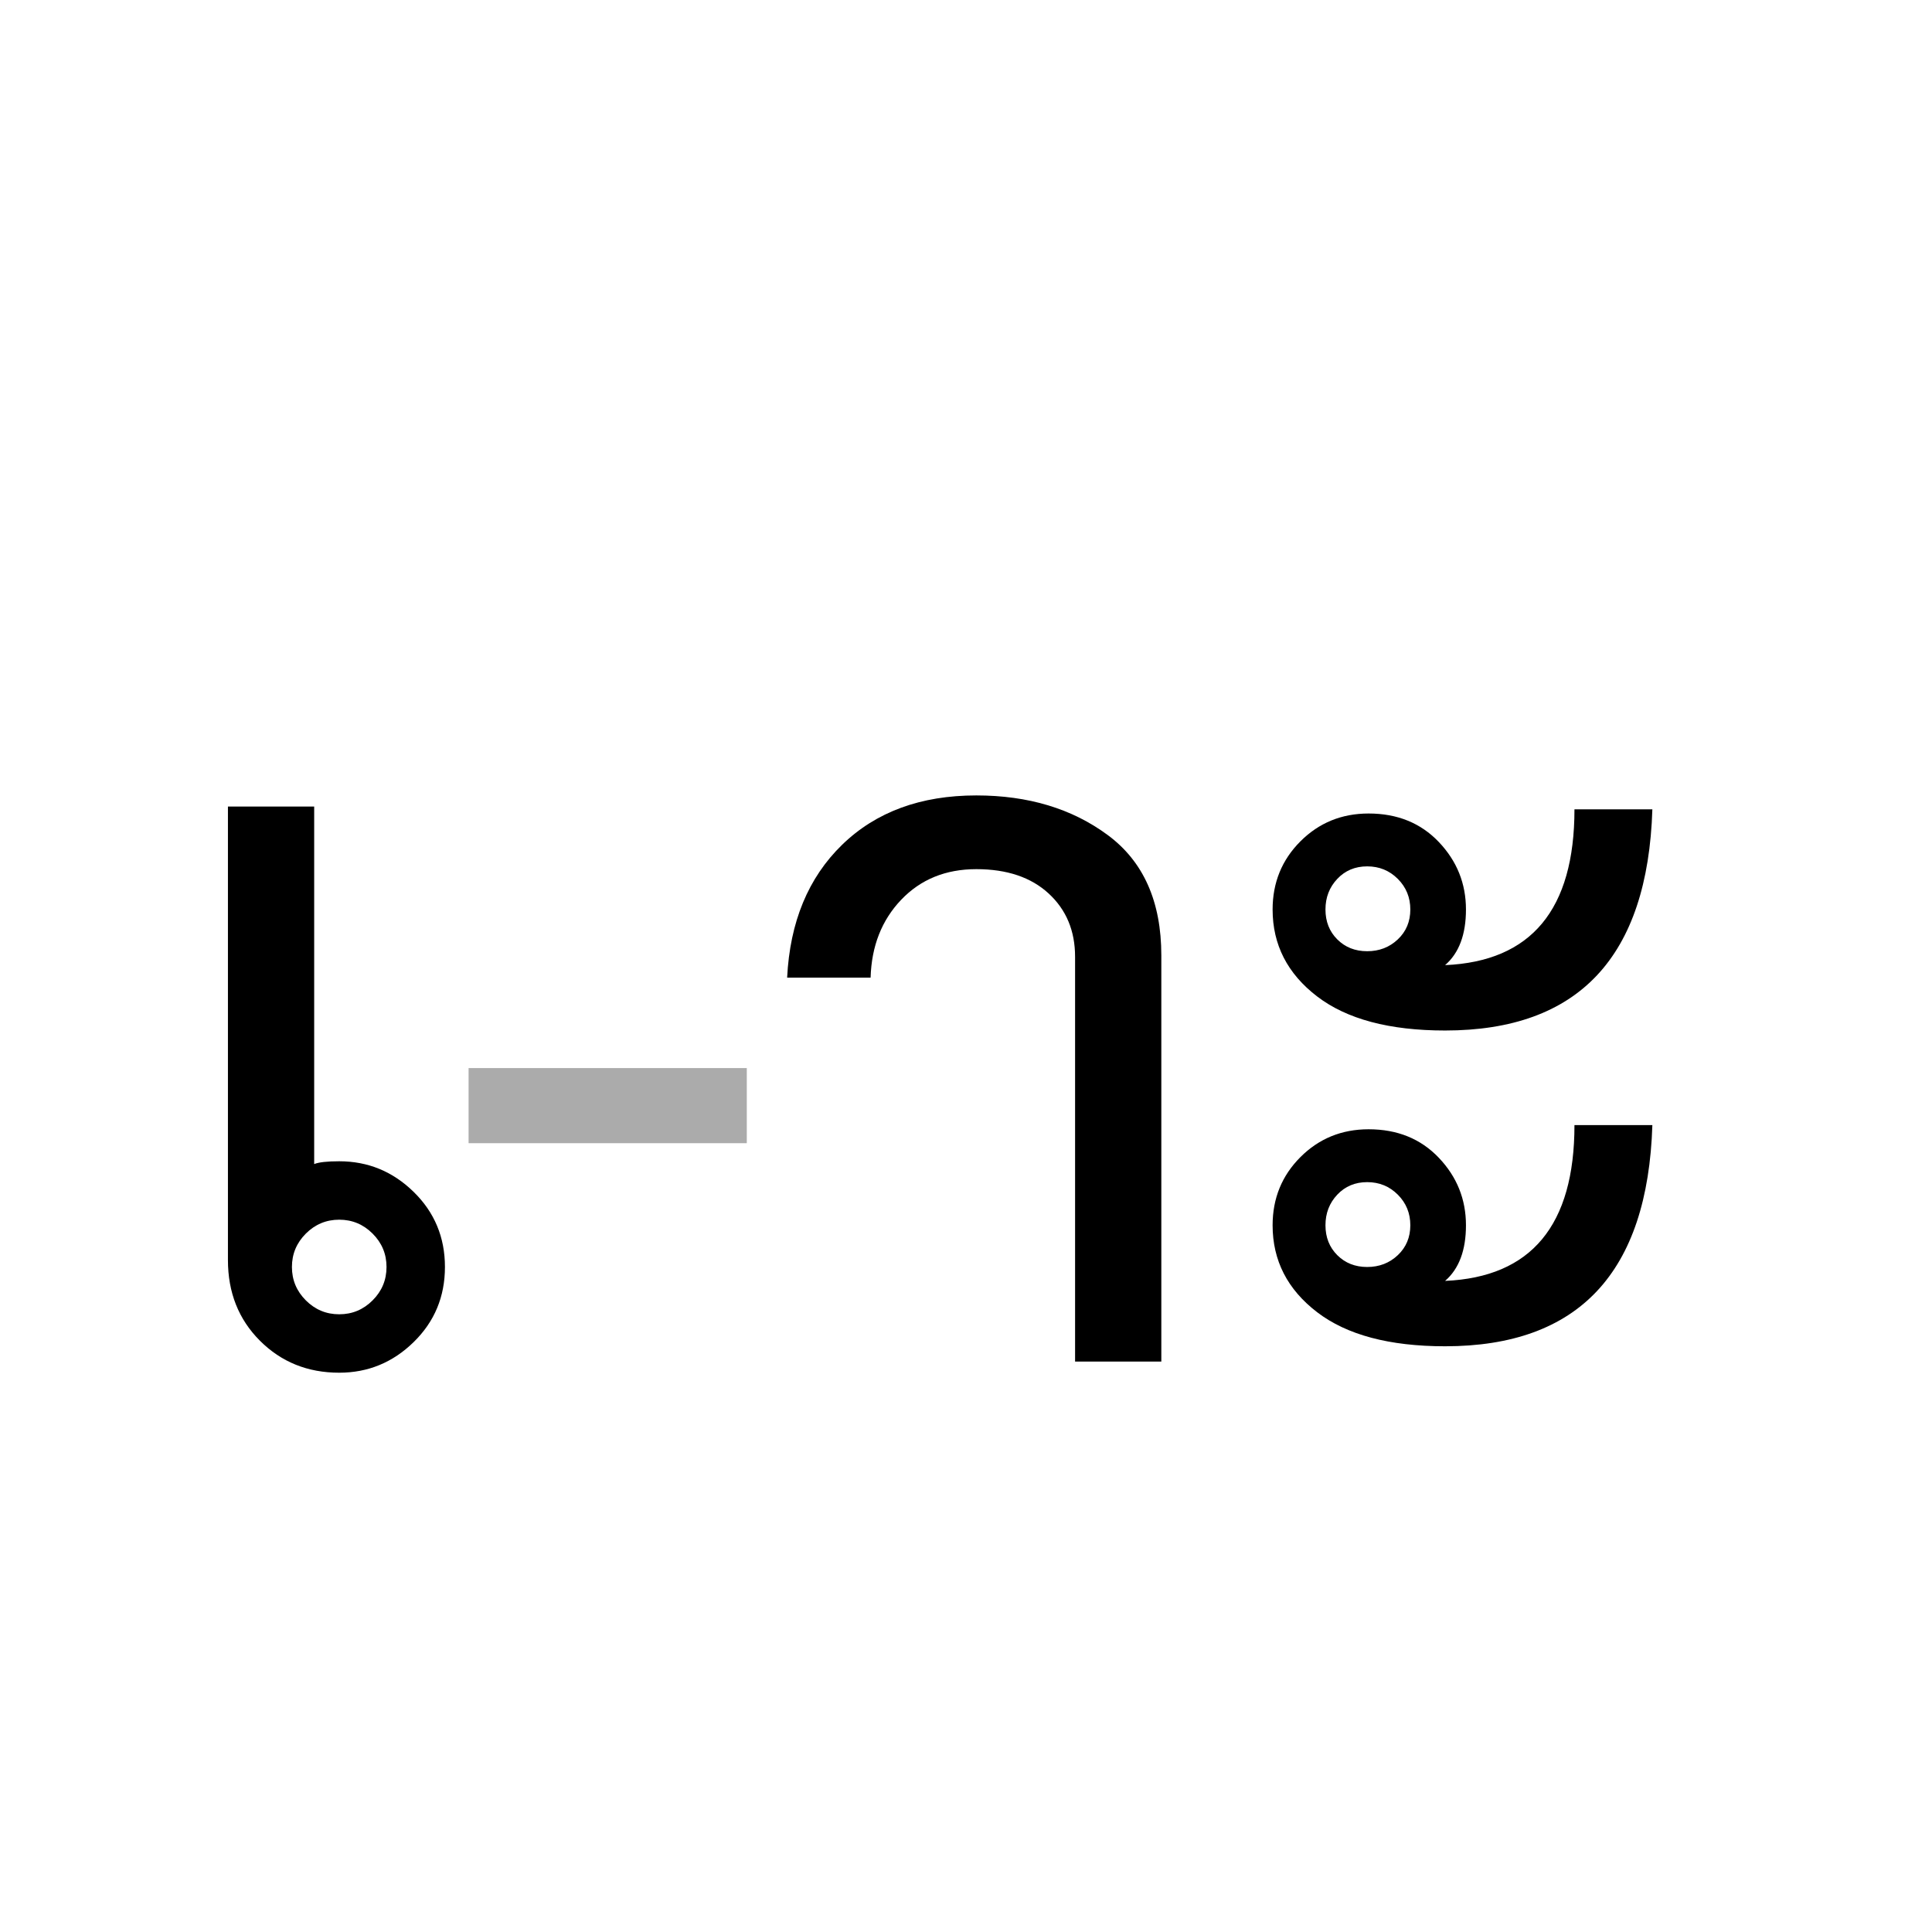 <?xml version="1.0" encoding="UTF-8" standalone="no"?><!DOCTYPE svg PUBLIC "-//W3C//DTD SVG 1.1//EN" "http://www.w3.org/Graphics/SVG/1.1/DTD/svg11.dtd"><svg width="100%" height="100%" viewBox="0 0 100 100" version="1.1" xmlns="http://www.w3.org/2000/svg" xmlns:xlink="http://www.w3.org/1999/xlink" xml:space="preserve" xmlns:serif="http://www.serif.com/" style="fill-rule:evenodd;clip-rule:evenodd;stroke-linejoin:round;stroke-miterlimit:1.414;"><rect id="vowels-short" x="-100" y="-200" width="300" height="900" style="fill:none;"/><path d="M23.03,65.579c0,1.536 -0.54,2.832 -1.62,3.888c-1.08,1.056 -2.364,1.584 -3.852,1.584c-1.632,0 -3,-0.552 -4.104,-1.656c-1.104,-1.104 -1.656,-2.496 -1.656,-4.176l0,-23.472l4.464,0l0,18.504c0.24,-0.096 0.672,-0.144 1.296,-0.144c1.488,0 2.772,0.528 3.852,1.584c1.08,1.056 1.62,2.352 1.62,3.888Zm-3.024,0c0,-0.672 -0.24,-1.248 -0.72,-1.728c-0.48,-0.48 -1.056,-0.72 -1.728,-0.72c-0.672,0 -1.248,0.24 -1.728,0.72c-0.48,0.48 -0.72,1.056 -0.72,1.728c0,0.672 0.24,1.248 0.72,1.728c0.48,0.48 1.056,0.72 1.728,0.72c0.672,0 1.248,-0.24 1.728,-0.72c0.48,-0.48 0.72,-1.056 0.72,-1.728Z" style="fill-rule:nonzero;"/><rect x="24.254" y="55.283" width="14.4" height="3.888" style="fill:#ababab;fill-rule:nonzero;"/><path d="M60.11,70.475l-4.464,0l0,-20.952c0,-1.344 -0.456,-2.436 -1.368,-3.276c-0.912,-0.84 -2.16,-1.26 -3.744,-1.26c-1.584,0 -2.88,0.528 -3.888,1.584c-1.008,1.056 -1.536,2.4 -1.584,4.032l-4.32,0c0.144,-2.88 1.092,-5.172 2.844,-6.876c1.752,-1.704 4.068,-2.556 6.948,-2.556c2.688,0 4.956,0.684 6.804,2.052c1.848,1.368 2.772,3.444 2.772,6.228l0,21.024Z" style="fill-rule:nonzero;"/><path d="M85.526,41.891c-0.24,7.632 -3.816,11.448 -10.728,11.448c-2.88,0 -5.088,-0.588 -6.624,-1.764c-1.536,-1.176 -2.304,-2.676 -2.304,-4.5c0,-1.392 0.48,-2.568 1.44,-3.528c0.96,-0.96 2.136,-1.44 3.528,-1.44c1.488,0 2.7,0.492 3.636,1.476c0.936,0.984 1.404,2.148 1.404,3.492c0,1.296 -0.36,2.256 -1.08,2.88c4.464,-0.192 6.696,-2.88 6.696,-8.064l4.032,0Zm-12.528,5.184c0,-0.624 -0.216,-1.152 -0.648,-1.584c-0.432,-0.432 -0.96,-0.648 -1.584,-0.648c-0.624,0 -1.14,0.216 -1.548,0.648c-0.408,0.432 -0.612,0.96 -0.612,1.584c0,0.624 0.204,1.14 0.612,1.548c0.408,0.408 0.924,0.612 1.548,0.612c0.624,0 1.152,-0.204 1.584,-0.612c0.432,-0.408 0.648,-0.924 0.648,-1.548Zm12.528,11.16c-0.24,7.632 -3.816,11.448 -10.728,11.448c-2.88,0 -5.088,-0.588 -6.624,-1.764c-1.536,-1.176 -2.304,-2.676 -2.304,-4.5c0,-1.392 0.48,-2.568 1.44,-3.528c0.96,-0.96 2.136,-1.44 3.528,-1.44c1.488,0 2.7,0.492 3.636,1.476c0.936,0.984 1.404,2.148 1.404,3.492c0,1.296 -0.36,2.256 -1.08,2.88c4.464,-0.192 6.696,-2.88 6.696,-8.064l4.032,0Zm-12.528,5.184c0,-0.624 -0.216,-1.152 -0.648,-1.584c-0.432,-0.432 -0.96,-0.648 -1.584,-0.648c-0.624,0 -1.14,0.216 -1.548,0.648c-0.408,0.432 -0.612,0.96 -0.612,1.584c0,0.624 0.204,1.14 0.612,1.548c0.408,0.408 0.924,0.612 1.548,0.612c0.624,0 1.152,-0.204 1.584,-0.612c0.432,-0.408 0.648,-0.924 0.648,-1.548Z" style="fill-rule:nonzero;"/></svg>